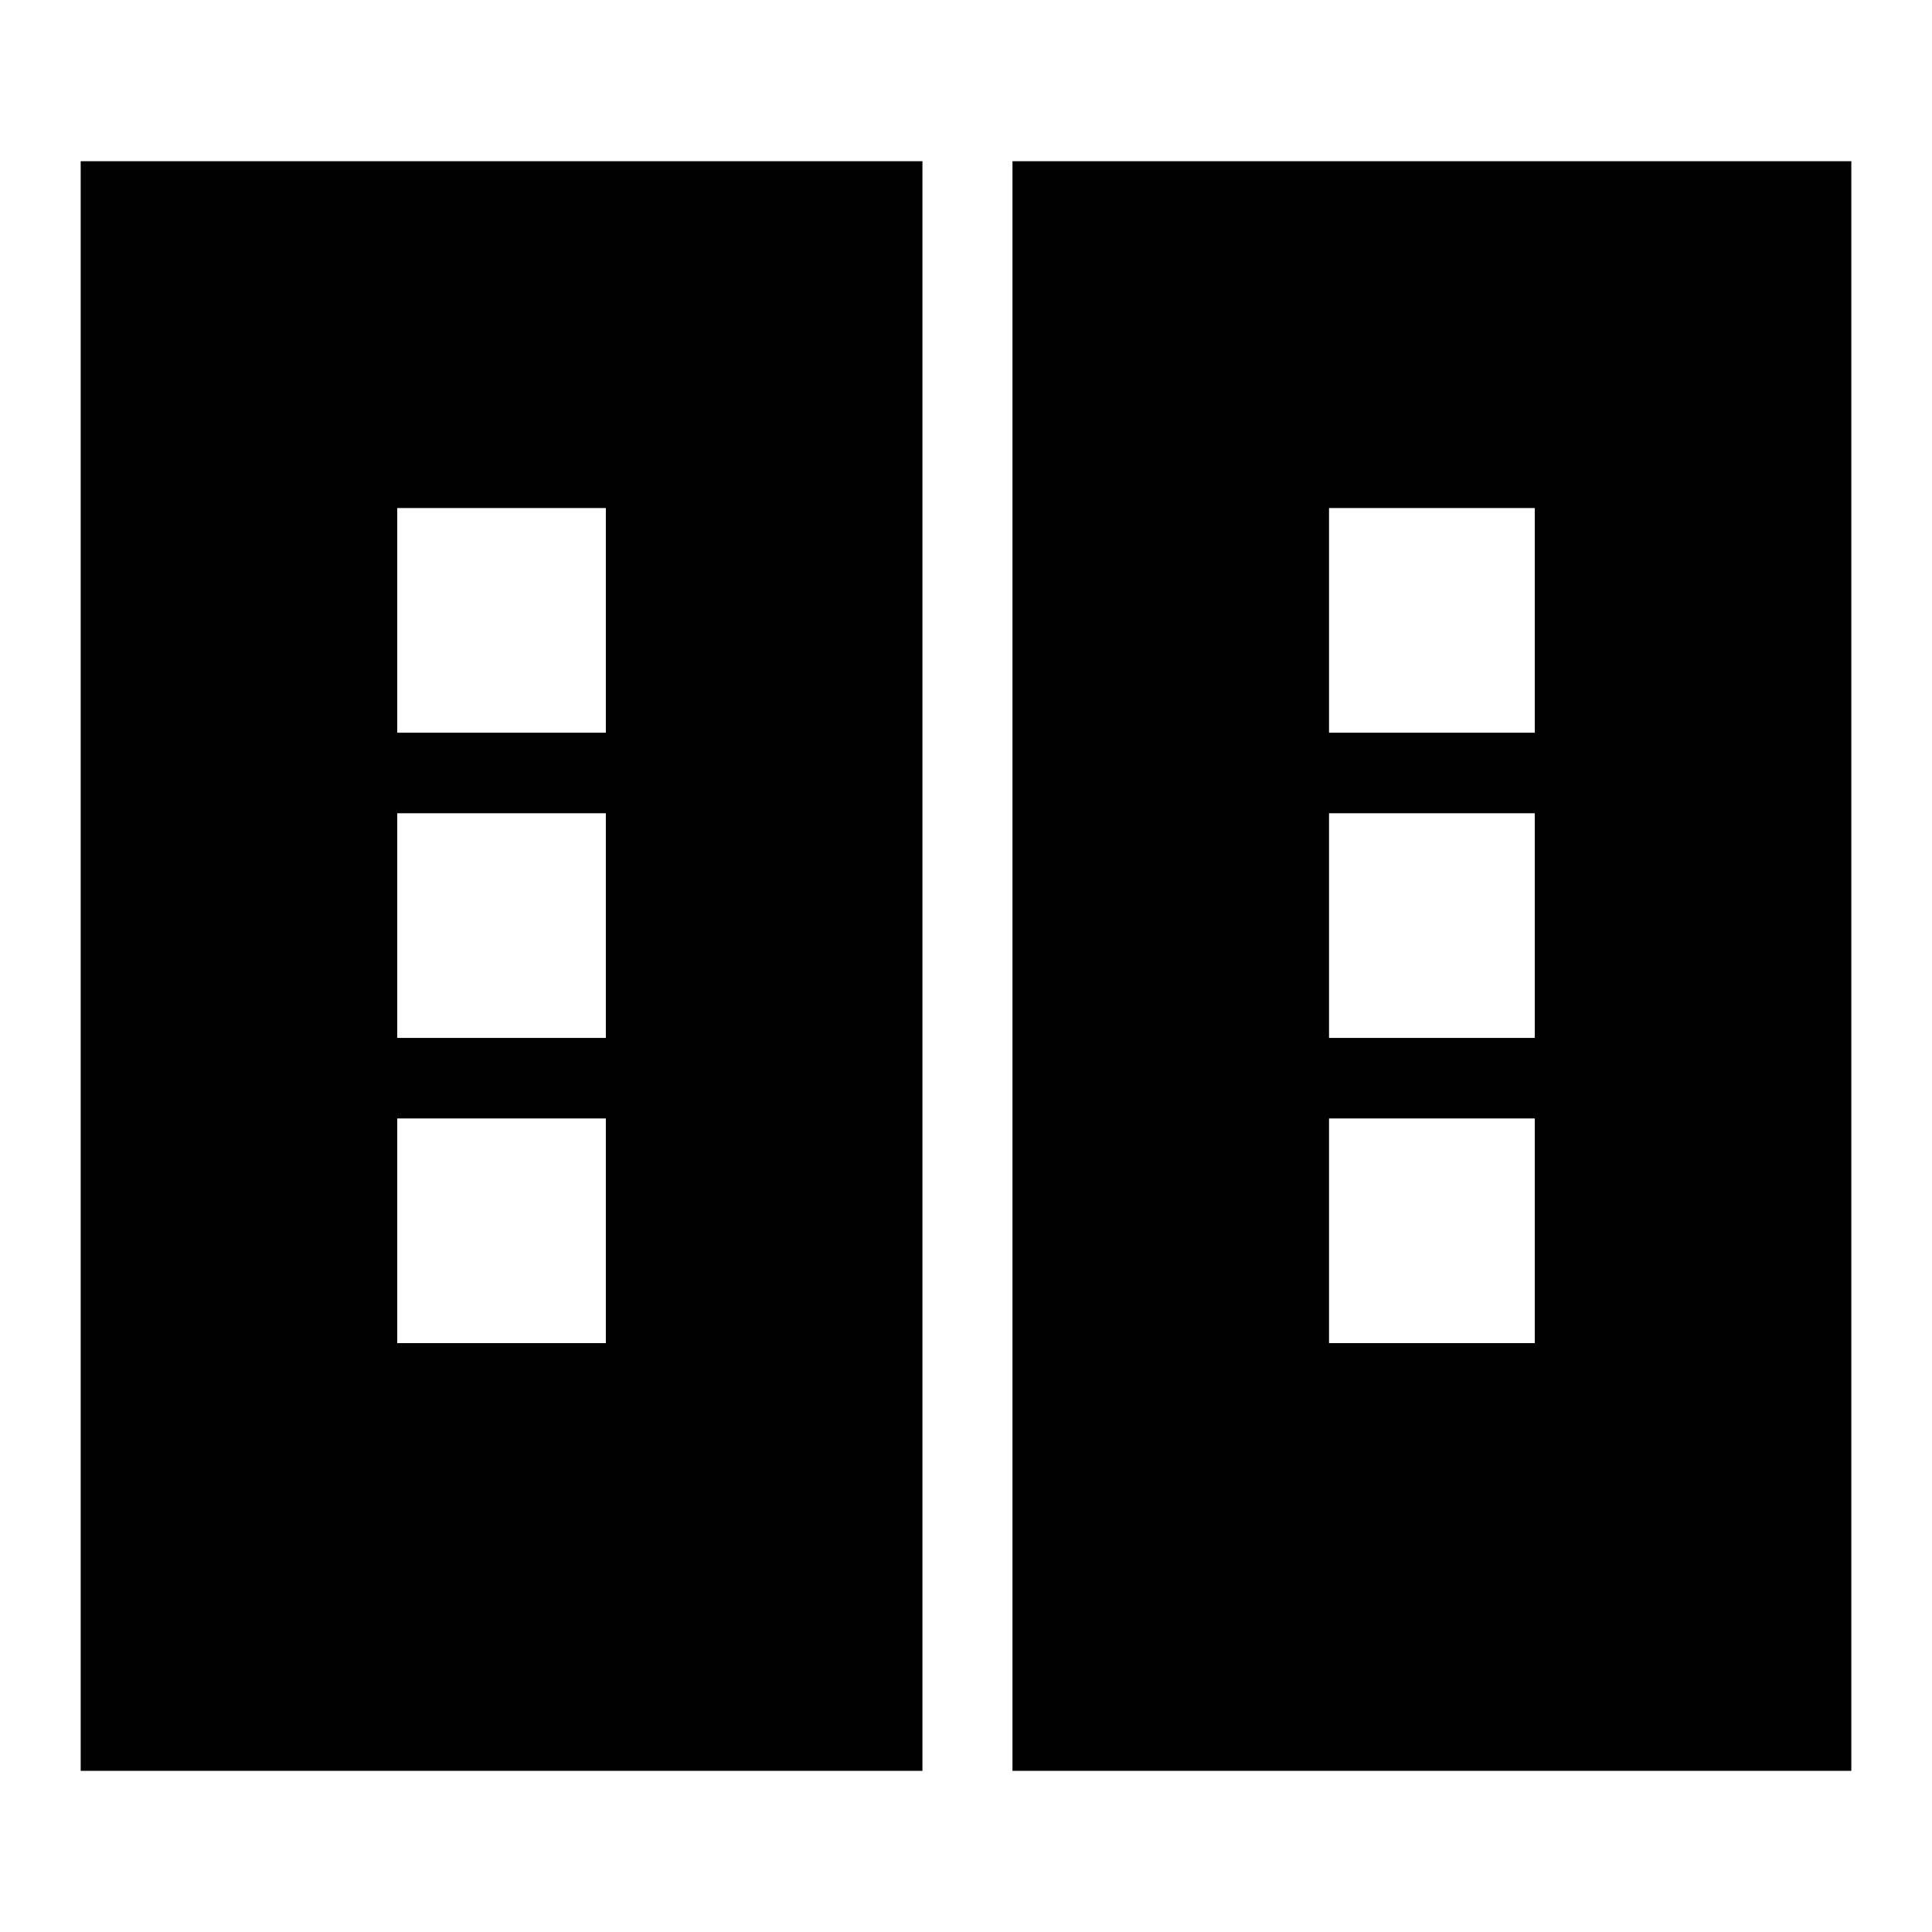 <svg xmlns="http://www.w3.org/2000/svg" height="24" viewBox="0 -960 960 960" width="24"><path d="M40.09-80.09v-799.82h418.26v799.82H40.09Zm463 0v-799.82h416.82v799.82H503.09Zm-305.7-212.52h103.65v-111.65H197.39v111.65Zm463 0h102.22v-111.65H660.39v111.65Zm-463-151.65h103.65v-111.65H197.39v111.65Zm463 0h102.22v-111.65H660.39v111.65Zm-463-151.65h103.65v-111.66H197.39v111.66Zm463 0h102.22v-111.66H660.39v111.66Z"/></svg>